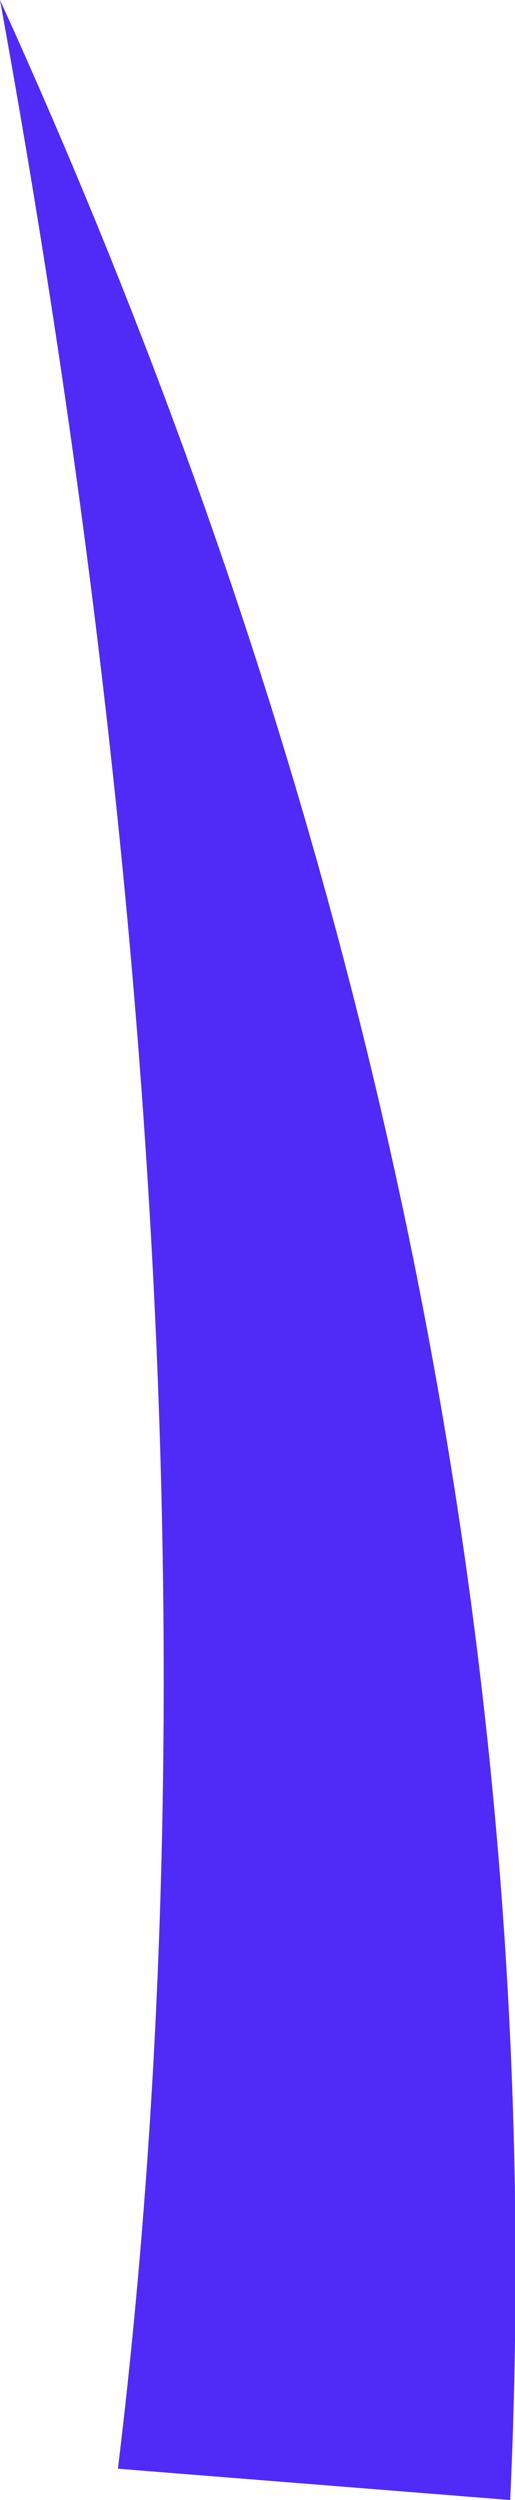<?xml version="1.0" encoding="UTF-8" standalone="no"?>
<svg xmlns:xlink="http://www.w3.org/1999/xlink" height="51.9px" width="10.7px" xmlns="http://www.w3.org/2000/svg">
  <g transform="matrix(1.0, 0.0, 0.0, 1.0, 5.35, 25.95)">
    <path d="M-2.9 25.3 Q-0.15 2.65 -5.35 -25.95 6.45 0.0 5.25 25.95 L-2.9 25.3" fill="#502bf7" fill-rule="evenodd" stroke="none"/>
  </g>
</svg>
